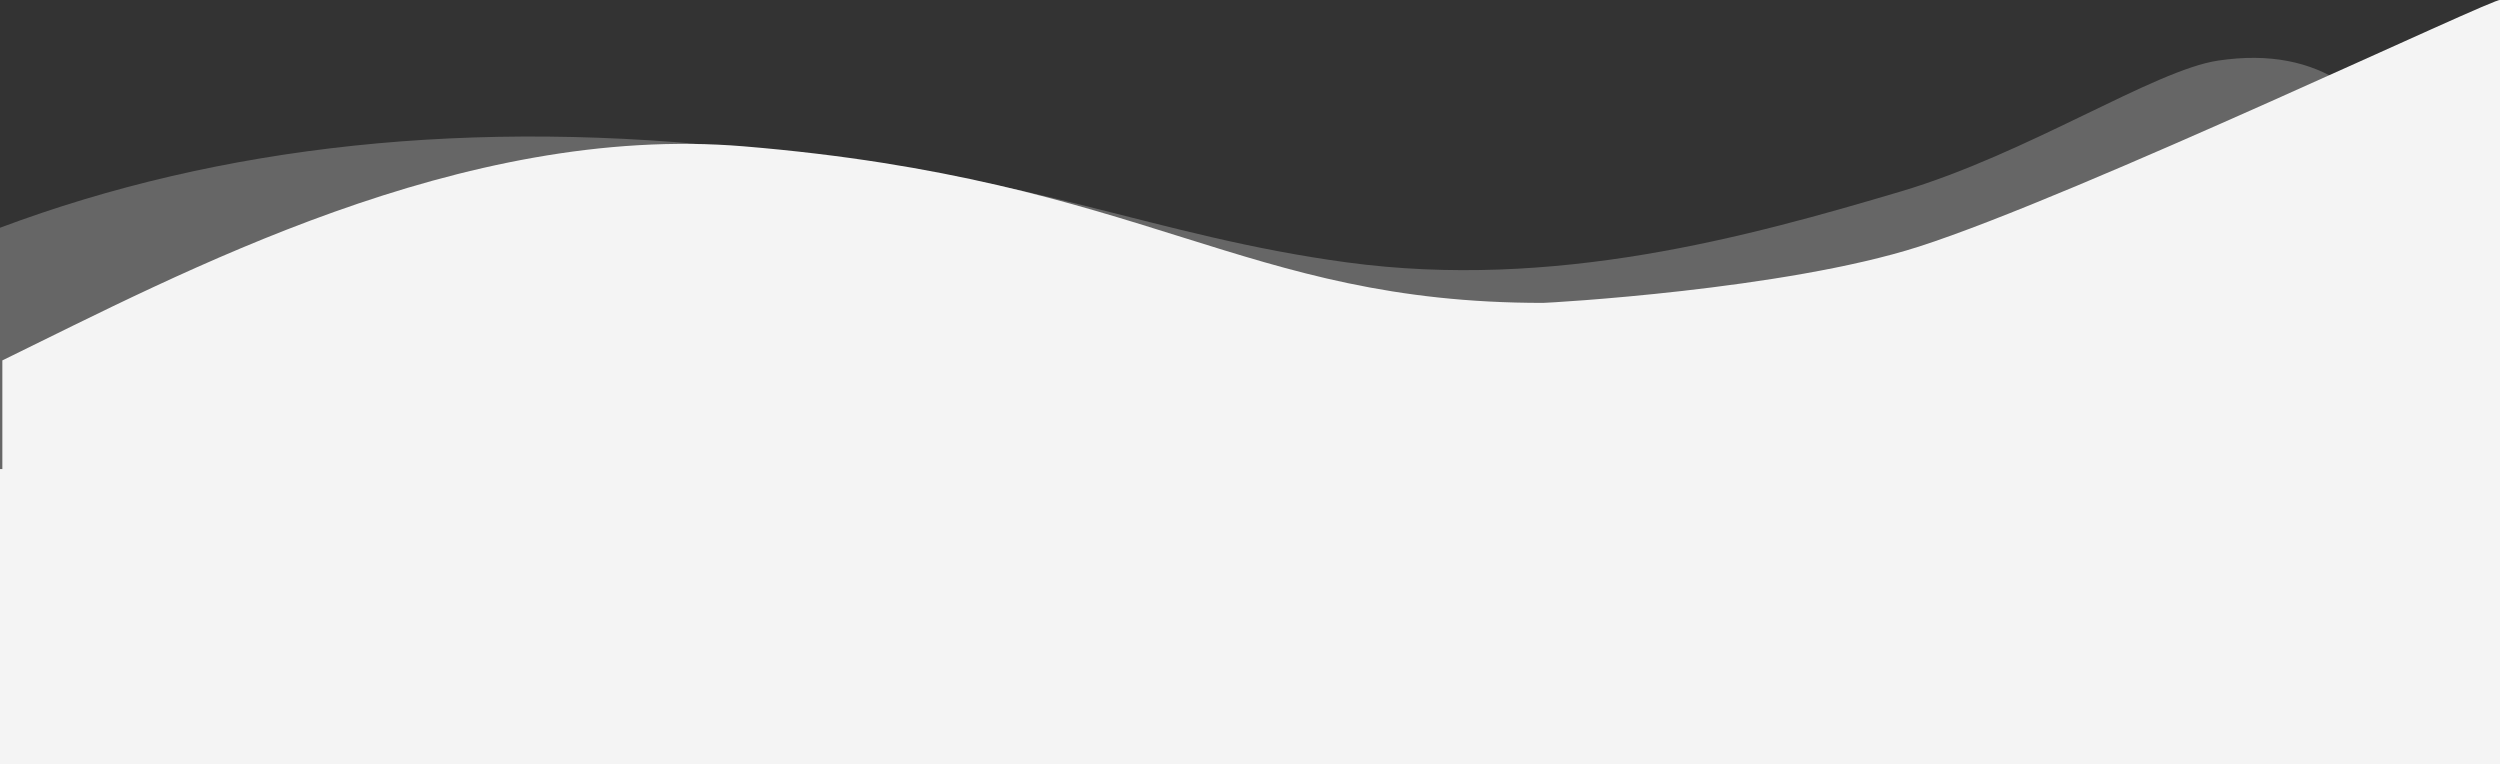 <svg xmlns="http://www.w3.org/2000/svg" preserveAspectRatio="none" viewBox="0 0 775.54 237.073">
  <rect x="0" y="0" width="775.54" height="237.073" fill="#333333" stroke="none"/>
  <title>Waves 2</title>
  <g id="Layer_2" data-name="Layer 2">
    <g id="Layer_1-2" data-name="Layer 1">
      <path d="M773.576,146.698H0V70.654C68.257,45.088,146.543,36.408,233.672,46.399c3.585.413,7.096.944,10.564,1.252C320.991,54.459,357.792,73.248,417.71,81.383c64.391,8.742,124.476-7.895,172.003-22.004,39.355-11.684,78.56-37.63,98.388-40.585C752.407,9.209,760.554,82.999,773.576,146.698Z" fill="#fff" opacity="0.25"/>
      <path d="M775.54.033v237.04H0v-91.57H.73v-33.7c55.44-27.06,142.52-73.69,229.99-66.41,125.64,10.45,154.41,48.57,247.95,48.57,1.6,0,74.86-4.07,116.6-17.46C644.35,60.763,775.54-1.627,775.54.033Z" fill="#f4f4f4"/>
    </g>
  </g>
</svg>
